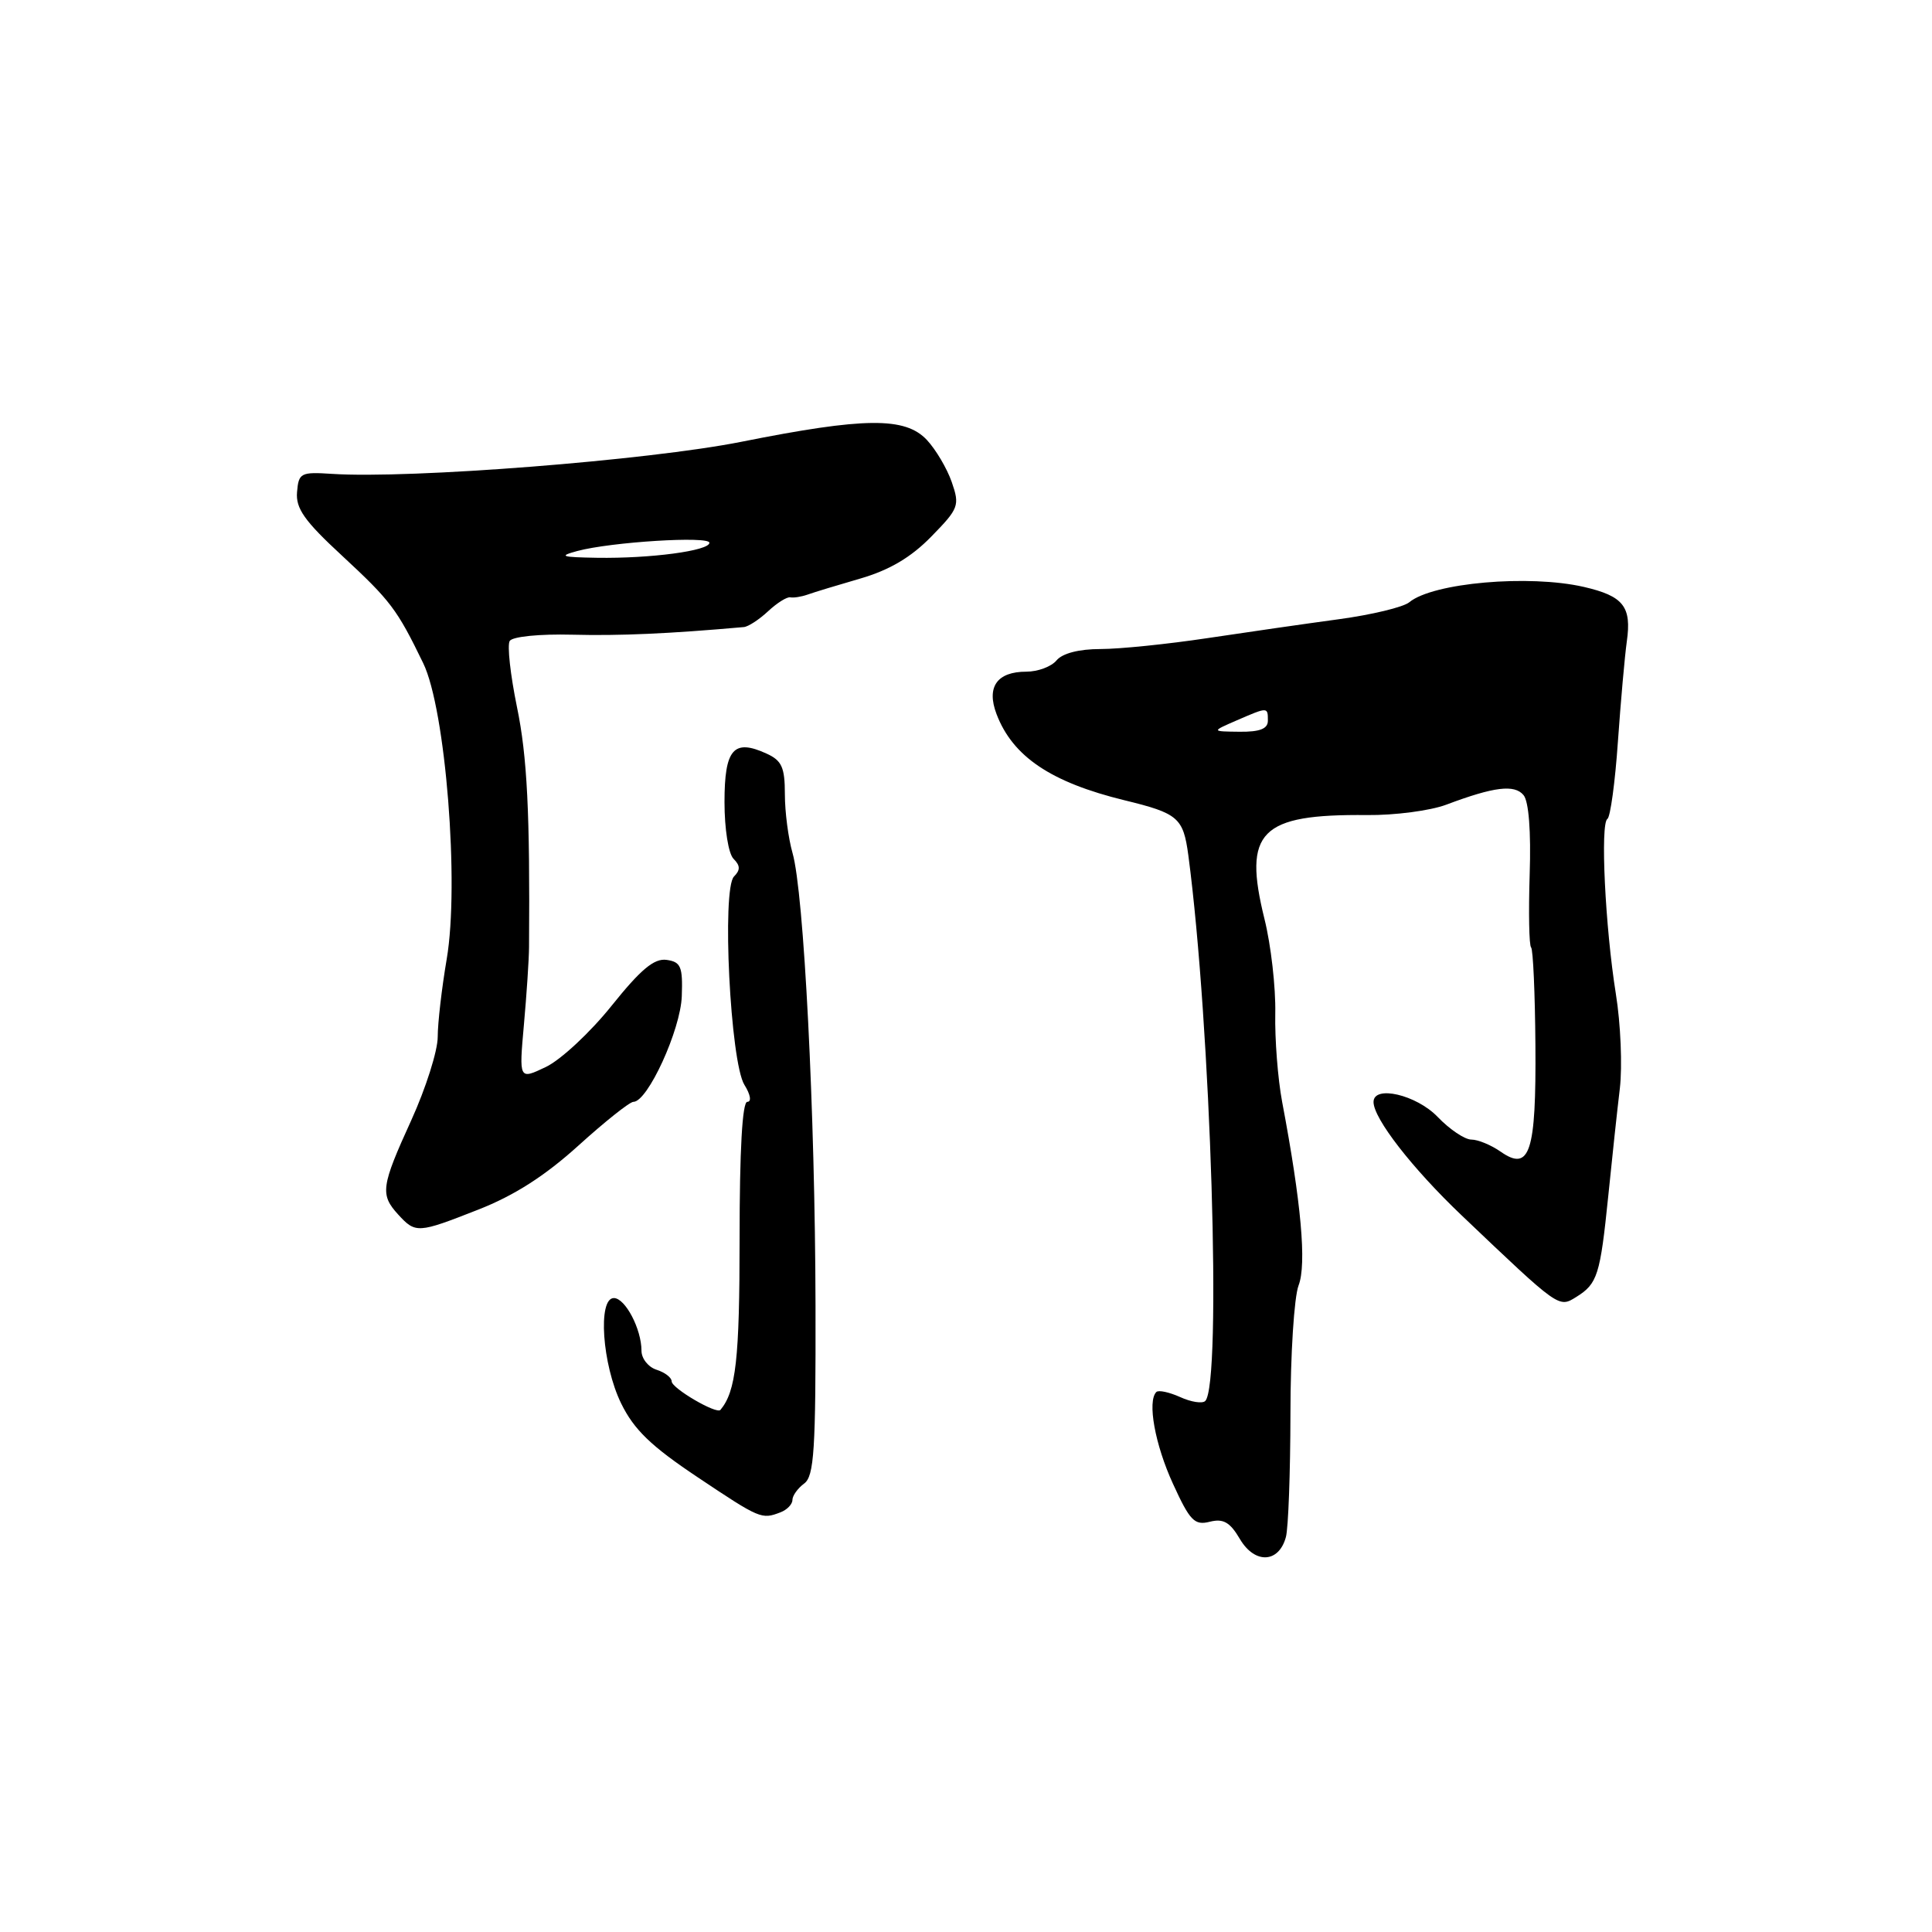 <?xml version="1.0" encoding="UTF-8" standalone="no"?>
<!DOCTYPE svg PUBLIC "-//W3C//DTD SVG 1.1//EN" "http://www.w3.org/Graphics/SVG/1.1/DTD/svg11.dtd" >
<svg xmlns="http://www.w3.org/2000/svg" xmlns:xlink="http://www.w3.org/1999/xlink" version="1.1" viewBox="0 0 256 256">
 <g >
 <path fill="currentColor"
d=" M 170.39 203.66 C 170.71 202.47 170.98 195.12 170.99 187.32 C 170.99 179.51 171.48 171.86 172.07 170.32 C 173.15 167.50 172.42 159.37 169.89 146.00 C 169.32 142.97 168.91 137.70 168.98 134.27 C 169.05 130.85 168.41 125.22 167.55 121.77 C 164.68 110.17 166.96 107.86 181.15 108.00 C 184.80 108.04 189.53 107.42 191.65 106.62 C 197.98 104.24 200.68 103.91 201.88 105.36 C 202.57 106.19 202.88 110.18 202.69 115.88 C 202.53 120.93 202.61 125.28 202.88 125.54 C 203.14 125.81 203.40 131.62 203.45 138.47 C 203.56 152.70 202.71 155.31 198.84 152.60 C 197.58 151.72 195.84 151.00 194.96 151.00 C 194.09 151.00 192.08 149.65 190.50 148.00 C 187.68 145.06 182.00 143.74 182.00 146.02 C 182.00 148.21 187.12 154.80 193.65 161.02 C 206.68 173.42 206.52 173.31 208.87 171.85 C 211.68 170.10 212.03 168.97 213.10 158.50 C 213.60 153.55 214.29 147.11 214.64 144.20 C 214.98 141.28 214.75 135.65 214.11 131.70 C 212.69 122.80 212.03 109.10 212.99 108.51 C 213.38 108.26 214.01 103.66 214.38 98.28 C 214.76 92.90 215.29 86.92 215.56 85.00 C 216.22 80.38 215.12 78.98 209.87 77.77 C 202.60 76.10 189.86 77.22 186.74 79.80 C 185.96 80.45 181.76 81.46 177.41 82.05 C 173.06 82.64 165.21 83.77 159.96 84.56 C 154.71 85.35 148.35 86.00 145.83 86.00 C 142.97 86.00 140.78 86.57 140.00 87.50 C 139.32 88.33 137.52 89.00 136.00 89.00 C 132.10 89.00 130.68 91.03 132.05 94.63 C 134.19 100.25 139.26 103.66 149.00 106.04 C 156.12 107.77 156.79 108.35 157.46 113.33 C 160.45 135.81 161.92 183.41 159.70 185.64 C 159.32 186.01 157.82 185.78 156.38 185.12 C 154.93 184.47 153.51 184.16 153.22 184.45 C 152.00 185.67 153.04 191.42 155.43 196.62 C 157.67 201.52 158.28 202.15 160.30 201.64 C 162.10 201.19 162.98 201.69 164.30 203.94 C 166.27 207.27 169.46 207.13 170.39 203.66 Z  M 103.42 200.39 C 104.29 200.06 105.00 199.32 105.00 198.75 C 105.00 198.19 105.70 197.21 106.55 196.58 C 107.88 195.61 108.10 192.18 108.06 172.97 C 108.01 147.43 106.52 118.19 105.01 113.01 C 104.46 111.09 104.00 107.59 104.00 105.24 C 104.00 101.67 103.59 100.77 101.56 99.85 C 97.21 97.86 96.00 99.25 96.00 106.27 C 96.00 109.86 96.52 113.12 97.20 113.80 C 98.10 114.70 98.11 115.29 97.26 116.14 C 95.62 117.78 96.77 140.76 98.64 143.75 C 99.44 145.03 99.61 146.00 99.02 146.00 C 98.36 146.00 98.00 152.42 98.00 164.07 C 98.00 180.10 97.52 184.36 95.46 186.82 C 94.95 187.43 89.00 183.95 89.00 183.04 C 89.00 182.54 88.10 181.85 87.00 181.50 C 85.90 181.15 85.00 180.02 85.00 178.98 C 85.00 176.11 82.85 172.00 81.34 172.00 C 79.18 172.00 79.79 180.83 82.31 185.97 C 84.01 189.44 86.27 191.62 92.41 195.72 C 100.73 201.28 100.91 201.35 103.42 200.39 Z  M 63.35 160.29 C 68.14 158.42 72.22 155.80 76.65 151.79 C 80.16 148.61 83.44 146.00 83.93 146.00 C 85.82 146.00 90.19 136.45 90.34 132.00 C 90.48 128.08 90.22 127.46 88.33 127.19 C 86.68 126.96 84.91 128.44 81.03 133.28 C 78.21 136.80 74.30 140.44 72.33 141.38 C 68.77 143.08 68.77 143.08 69.42 135.79 C 69.78 131.78 70.09 127.15 70.10 125.50 C 70.23 107.76 69.86 100.23 68.50 93.68 C 67.63 89.43 67.19 85.50 67.54 84.93 C 67.90 84.35 71.48 83.99 75.84 84.10 C 82.13 84.26 88.64 83.97 98.56 83.09 C 99.15 83.04 100.59 82.10 101.78 80.99 C 102.97 79.88 104.29 79.06 104.72 79.15 C 105.15 79.24 106.17 79.08 107.00 78.79 C 107.83 78.49 110.99 77.53 114.03 76.65 C 117.87 75.53 120.73 73.84 123.40 71.10 C 127.05 67.37 127.19 66.99 126.11 63.87 C 125.48 62.06 123.99 59.55 122.81 58.29 C 119.93 55.23 114.57 55.28 98.23 58.54 C 85.86 61.00 54.35 63.47 43.99 62.79 C 39.85 62.52 39.57 62.66 39.36 65.20 C 39.17 67.37 40.35 69.04 45.31 73.62 C 51.76 79.60 52.60 80.70 56.08 87.88 C 59.05 94.00 60.89 117.17 59.19 127.09 C 58.54 130.91 58.00 135.55 58.00 137.39 C 58.00 139.24 56.42 144.21 54.50 148.43 C 50.49 157.22 50.35 158.28 52.75 160.92 C 55.07 163.45 55.34 163.44 63.35 160.29 Z  M 163.86 95.46 C 168.01 93.66 168.00 93.66 168.00 95.50 C 168.00 96.57 166.93 96.99 164.25 96.96 C 160.50 96.92 160.50 96.92 163.86 95.46 Z  M 76.50 73.01 C 80.98 71.81 94.00 71.00 94.00 71.92 C 94.00 72.98 86.18 74.02 79.11 73.91 C 74.36 73.83 73.96 73.70 76.50 73.01 Z "/>
</g>
</svg>